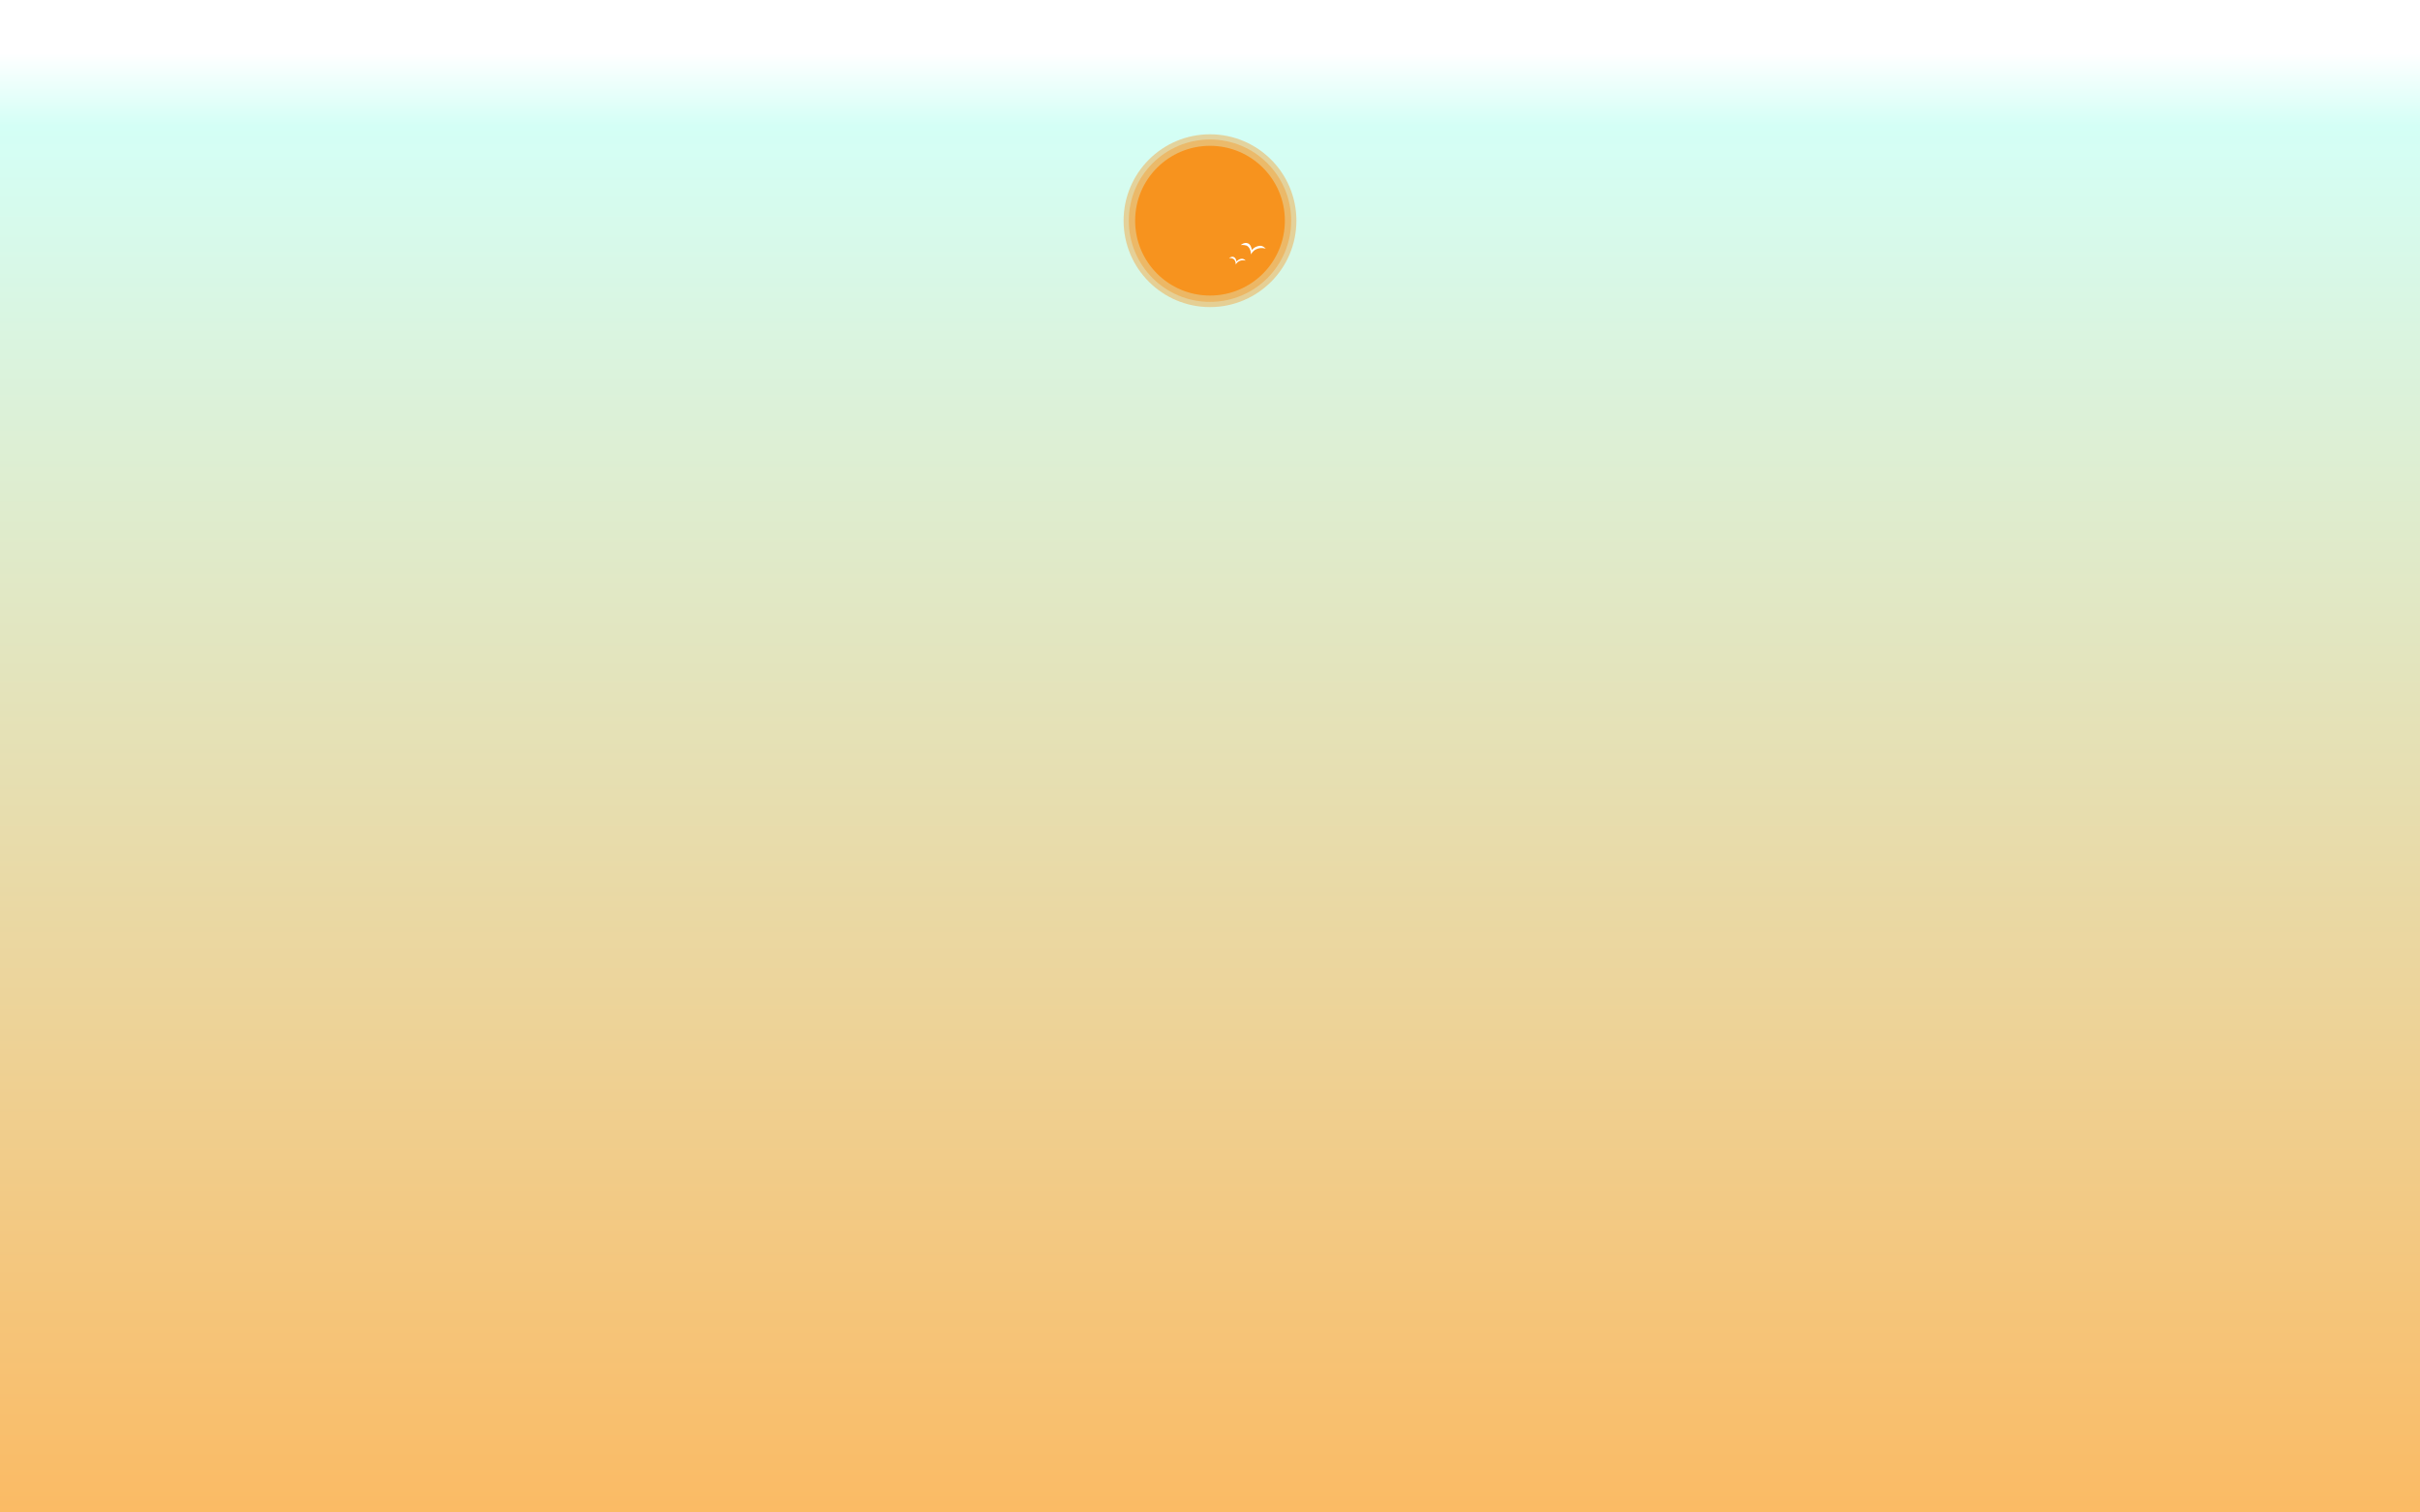 <?xml version="1.0" encoding="utf-8"?>
<!-- Generator: Adobe Illustrator 16.2.0, SVG Export Plug-In . SVG Version: 6.00 Build 0)  -->
<!DOCTYPE svg PUBLIC "-//W3C//DTD SVG 1.1//EN" "http://www.w3.org/Graphics/SVG/1.1/DTD/svg11.dtd">
<svg version="1.1" id="Layer_2" xmlns="http://www.w3.org/2000/svg" xmlns:xlink="http://www.w3.org/1999/xlink" x="0px" y="0px"
	 width="1280px" height="800px" viewBox="0 0 1280 800" enable-background="new 0 0 1280 800" xml:space="preserve">
<rect x="0" y="0" width="1280" height="800" fill="#333333" stroke="none"/>
<linearGradient id="SVGID_1_" gradientUnits="userSpaceOnUse" x1="-826.5" y1="-582" x2="-826.5" y2="315" gradientTransform="matrix(1 0 0 1 1464 567)">
	<stop  offset="0.048" style="stop-color:#FFFFFF"/>
	<stop  offset="0.091" style="stop-color:#D4FFF6"/>
	<stop  offset="1" style="stop-color:#FFB354"/>
</linearGradient>
<rect x="-18" y="-15" fill="url(#SVGID_1_)" width="1311" height="897"/>
<g>
	<circle fill="#F7931E" cx="640" cy="116.731" r="39.601"/>
	<g>
		<circle opacity="0.4" fill="#F7931E" enable-background="new    " cx="640" cy="116.731" r="45.7"/>
		<circle opacity="0.4" fill="#F7931E" enable-background="new    " cx="640" cy="116.731" r="42.943"/>
		<path fill="#FFFFFF" d="M656.292,129.597c0,0,2.506-2.256,4.595-0.334c1.003,1.002,1.253,3.008,1.253,3.008
			s1.254-1.922,4.178-2.256c1.758-0.167,3.175,1.504,3.175,1.504s-2.507-0.919-5.097,0.334c-1.838,0.835-2.757,2.757-2.757,2.757
			s0.167-3.342-2.176-4.679C658.047,129.43,656.292,129.597,656.292,129.597z"/>
		<path fill="#FFFFFF" d="M650.109,136.532c0,0,1.671-1.504,3.087-0.167c0.673,0.668,0.835,2.005,0.835,2.005
			s0.836-1.337,2.762-1.504c1.166-0.083,2.089,1.002,2.089,1.002s-1.671-0.584-3.429,0.251c-1.253,0.584-1.839,1.837-1.839,1.837
			s0.168-2.255-1.415-3.091C651.362,136.364,650.109,136.532,650.109,136.532z"/>
	</g>
</g>
</svg>
